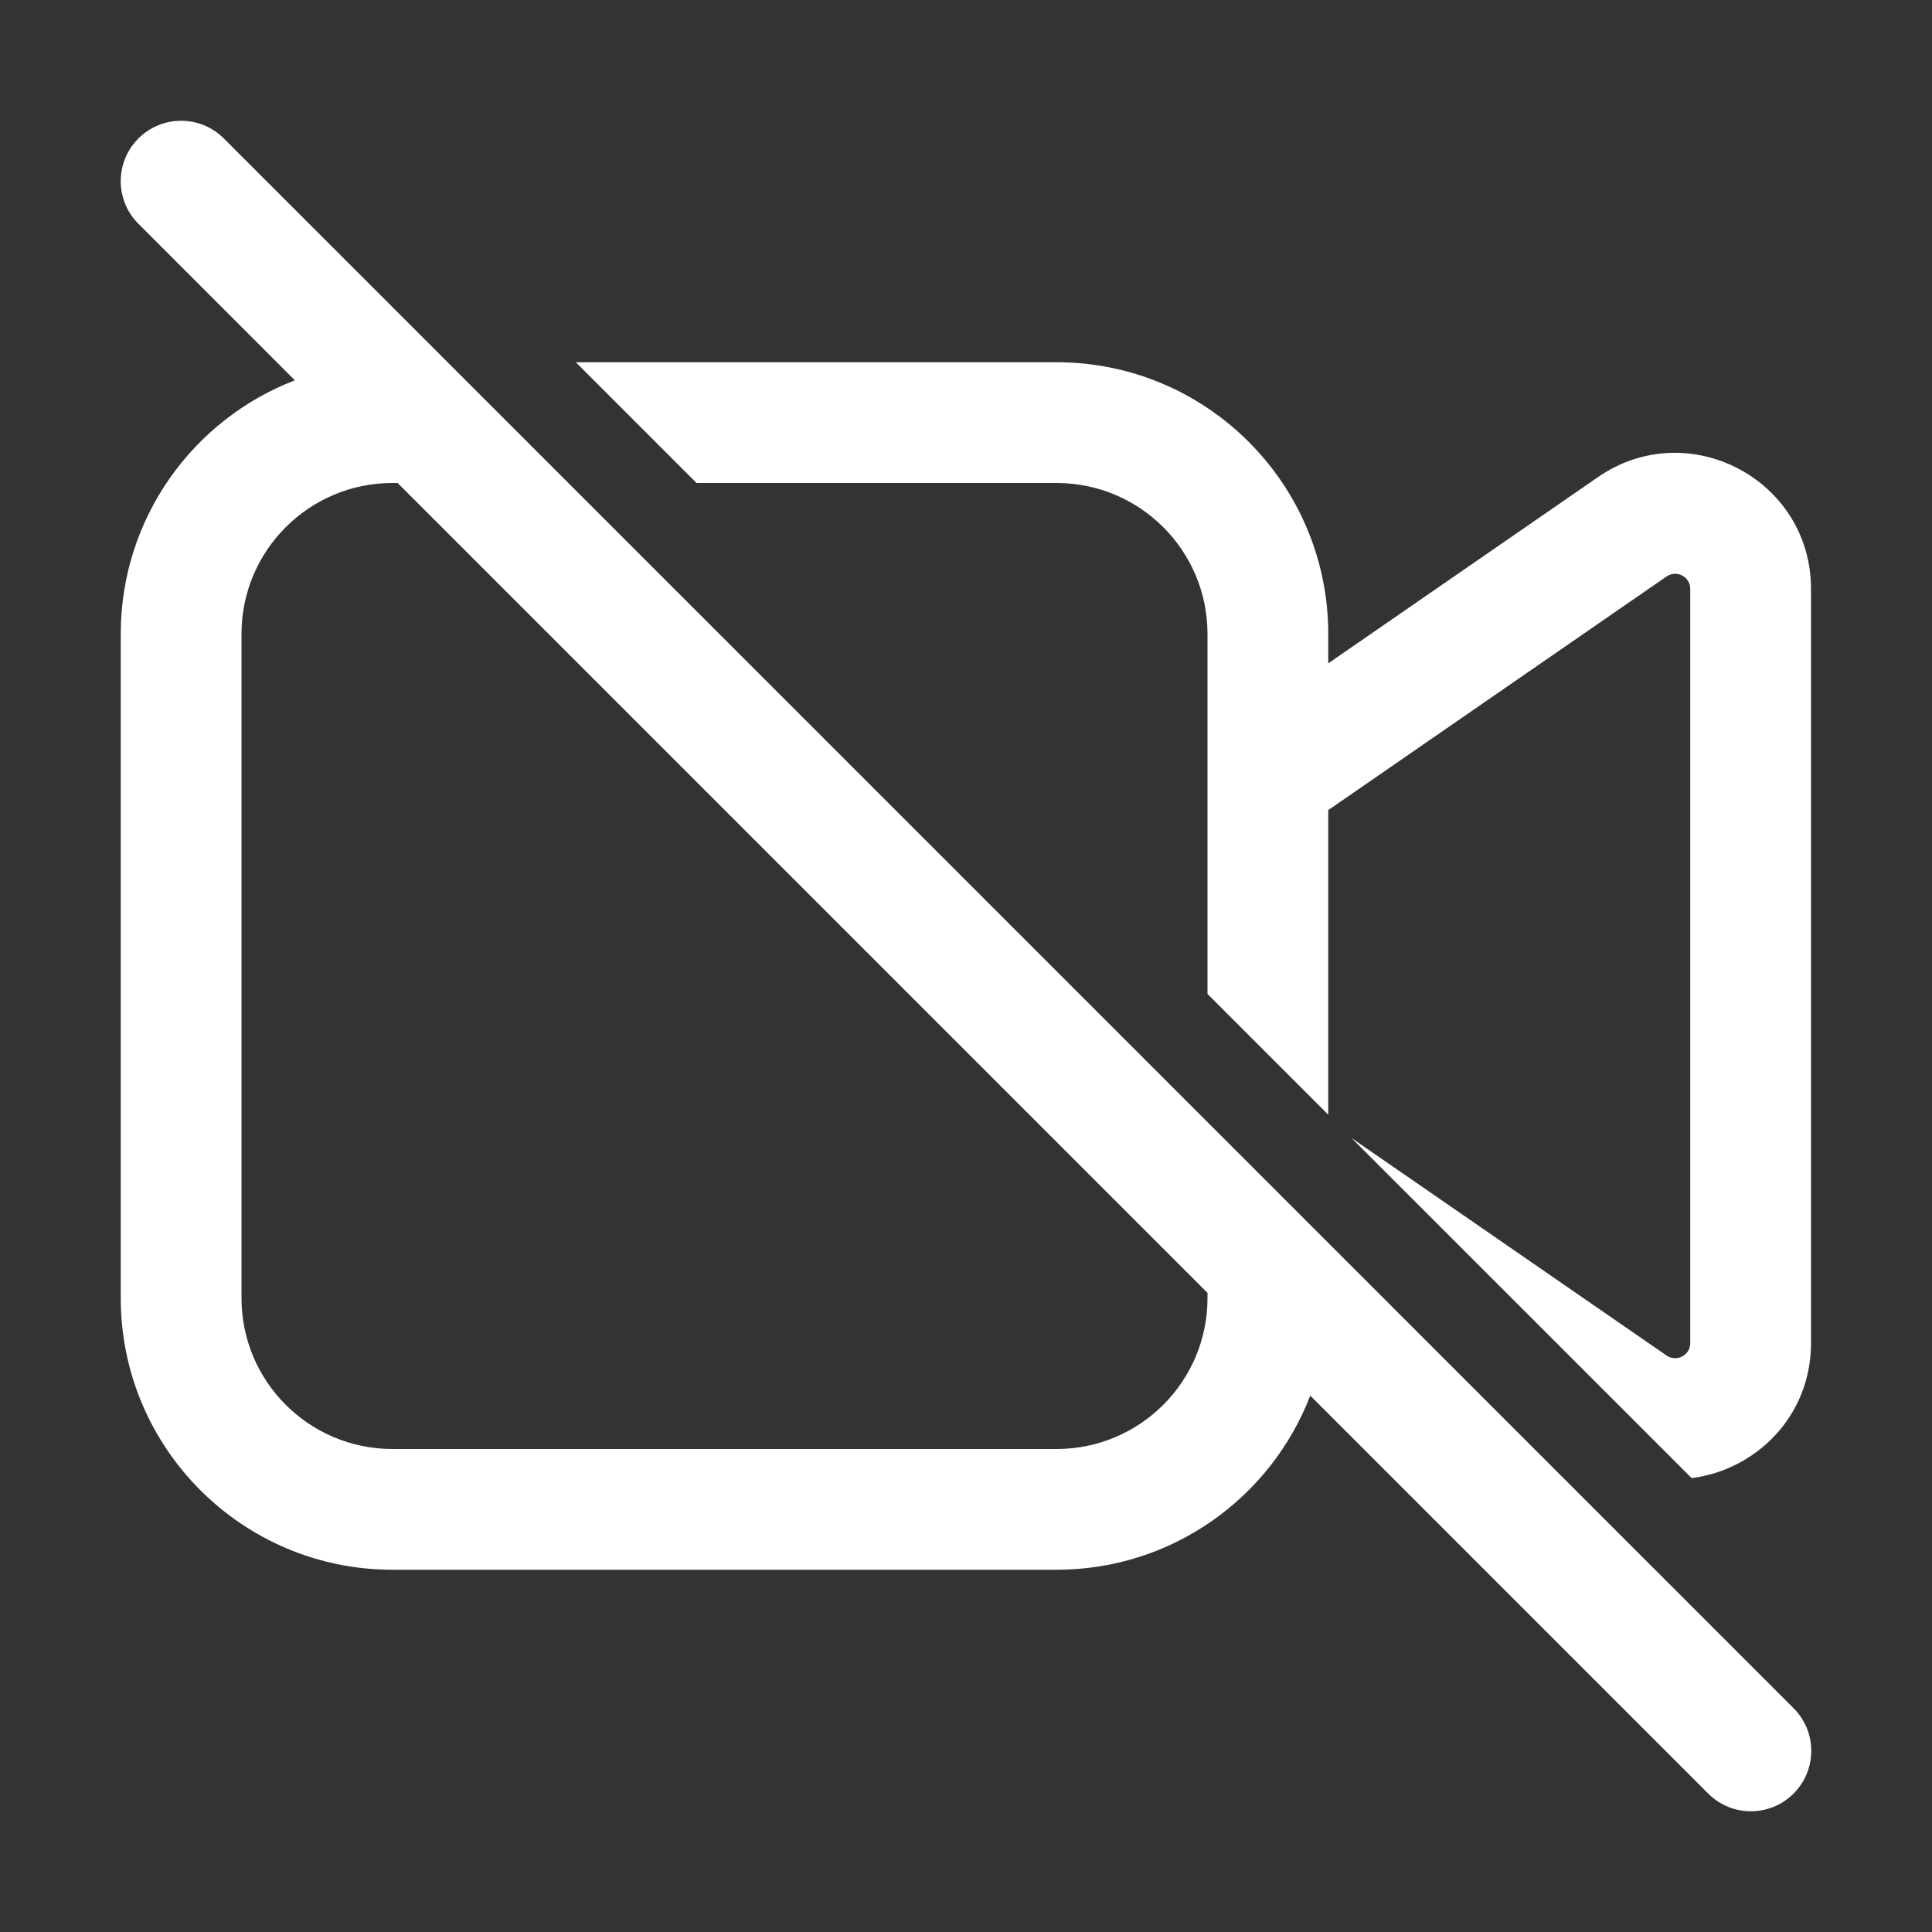 <svg width="32" height="32" viewBox="0 0 32 32" fill="none" xmlns="http://www.w3.org/2000/svg">
<rect x="0" y="0" width="32" height="32" fill="#333333" stroke="none"/>
<path d="M21.702 23.116L28.293 29.707C28.684 30.098 29.317 30.098 29.707 29.707C30.098 29.317 30.098 28.683 29.707 28.293L3.707 2.293C3.317 1.903 2.683 1.903 2.293 2.293C1.902 2.684 1.902 3.317 2.293 3.707L4.884 6.299C3.197 6.948 2 8.584 2 10.5V21.5C2 23.985 4.015 26 6.5 26H17.5C19.416 26 21.052 24.803 21.702 23.116ZM20 21.414V21.5C20 22.881 18.881 24 17.5 24H6.5C5.12 24 4 22.881 4 21.5V10.5C4 9.119 5.12 8 6.5 8H6.586L20 21.414ZM20 10.5V16.463L22 18.463V13.418L27.604 9.548C27.77 9.434 27.996 9.552 27.996 9.754V22.246C27.996 22.447 27.77 22.566 27.604 22.452L22.384 18.848L28.019 24.482C29.076 24.348 29.996 23.465 29.996 22.246V9.754C29.996 7.94 27.96 6.872 26.468 7.902L22 10.987V10.5C22 8.015 19.986 6 17.5 6H9.537L11.537 8H17.5C18.881 8 20 9.119 20 10.5Z" fill="#ffffff"/>
</svg>
